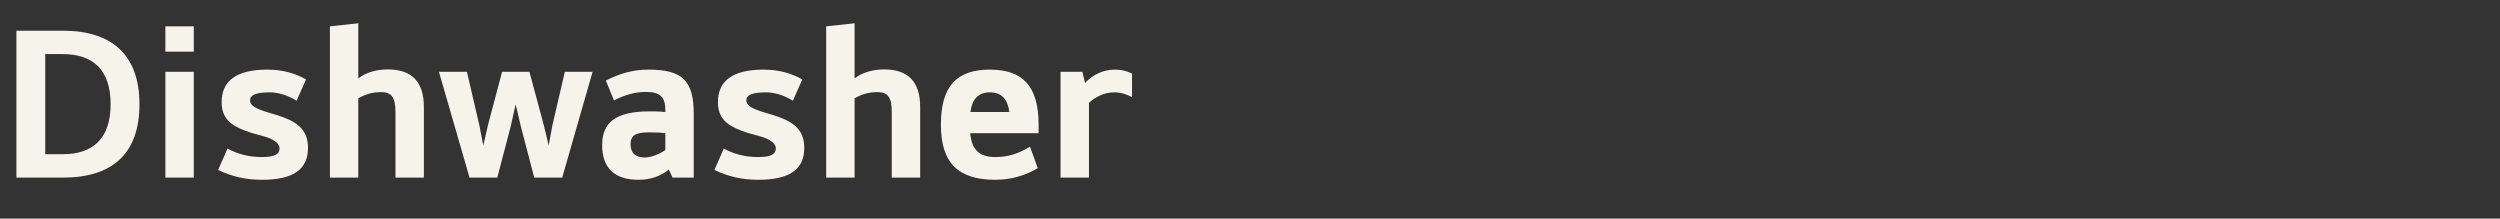 <svg width="183" height="16" viewBox="0 0 183 16" fill="none" xmlns="http://www.w3.org/2000/svg">
<rect x="0" y="0" width="183" height="16" fill="#333333" stroke="none"/>
<path d="M10.208 7.624C10.208 11.272 8.208 13 4.608 13H1.2V2.248H4.608C8.192 2.248 10.208 4.024 10.208 7.624ZM3.312 3.96V11.288H4.592C6.784 11.288 8.096 10.168 8.096 7.624C8.096 5.08 6.784 3.96 4.592 3.96H3.312ZM12.105 5.256H14.185V13H12.105V5.256ZM12.105 1.928H14.185V3.784H12.105V1.928ZM18.304 7.336C18.304 7.576 18.448 7.784 18.944 7.992C19.504 8.232 20.112 8.344 20.736 8.584C21.888 9.016 22.544 9.608 22.544 10.824C22.544 12.36 21.536 13.16 19.168 13.16C17.952 13.16 16.928 12.904 15.968 12.44L16.656 10.872C17.376 11.272 18.208 11.496 19.168 11.496C20.112 11.496 20.464 11.288 20.464 10.856C20.464 10.552 20.16 10.28 19.568 10.056C19.056 9.88 18.528 9.8 17.936 9.56C16.848 9.16 16.224 8.616 16.224 7.48C16.224 5.96 17.248 5.096 19.568 5.096C20.72 5.096 21.648 5.384 22.4 5.816L21.712 7.368C21.04 6.968 20.384 6.76 19.728 6.76C18.72 6.76 18.304 6.968 18.304 7.336ZM26.227 5.736C26.788 5.304 27.572 5.08 28.387 5.08C30.148 5.08 31.027 5.992 31.027 7.816V13H28.948V8.184C28.948 7.096 28.643 6.744 27.892 6.744C27.267 6.744 26.788 6.888 26.227 7.192V13H24.148V1.928L26.227 1.704V5.736ZM38.754 5.256L39.81 9.176L40.146 10.584H40.178L40.434 9.176L41.346 5.256H43.378L41.154 13H39.106L38.13 9.272L37.762 7.704H37.73L37.378 9.272L36.402 13H34.37L32.13 5.256H34.178L35.09 9.176L35.362 10.584H35.394L35.714 9.176L36.754 5.256H38.754ZM50.782 13H49.23L48.958 12.408C48.398 12.872 47.645 13.16 46.749 13.16C44.941 13.16 44.078 12.264 44.078 10.616C44.078 8.952 45.086 8.152 47.566 8.152C47.87 8.152 48.254 8.152 48.702 8.2V8.072C48.702 7.112 48.349 6.728 47.261 6.728C46.574 6.728 45.758 6.92 44.941 7.352L44.349 5.896C45.309 5.4 46.318 5.096 47.453 5.096C49.95 5.096 50.782 5.88 50.782 8.36V13ZM47.197 11.528C47.645 11.528 48.27 11.288 48.702 10.984V9.752C48.365 9.704 47.998 9.688 47.502 9.688C46.493 9.688 46.157 9.928 46.157 10.568C46.157 11.192 46.51 11.528 47.197 11.528ZM54.632 7.336C54.632 7.576 54.776 7.784 55.272 7.992C55.832 8.232 56.44 8.344 57.064 8.584C58.216 9.016 58.872 9.608 58.872 10.824C58.872 12.36 57.864 13.16 55.496 13.16C54.28 13.16 53.256 12.904 52.296 12.44L52.984 10.872C53.704 11.272 54.536 11.496 55.496 11.496C56.44 11.496 56.792 11.288 56.792 10.856C56.792 10.552 56.488 10.28 55.896 10.056C55.384 9.88 54.856 9.8 54.264 9.56C53.176 9.16 52.552 8.616 52.552 7.48C52.552 5.96 53.576 5.096 55.896 5.096C57.048 5.096 57.976 5.384 58.728 5.816L58.04 7.368C57.368 6.968 56.712 6.76 56.056 6.76C55.048 6.76 54.632 6.968 54.632 7.336ZM62.556 5.736C63.116 5.304 63.9 5.08 64.716 5.08C66.476 5.08 67.356 5.992 67.356 7.816V13H65.276V8.184C65.276 7.096 64.972 6.744 64.22 6.744C63.596 6.744 63.116 6.888 62.556 7.192V13H60.476V1.928L62.556 1.704V5.736ZM72.858 13.16C70.106 13.16 68.874 11.896 68.874 9.128C68.874 6.328 70.01 5.096 72.458 5.096C74.89 5.096 76.026 6.328 76.026 9.128V9.752H71.018C71.13 10.92 71.642 11.496 72.858 11.496C73.802 11.496 74.506 11.256 75.402 10.744L75.962 12.312C75.13 12.808 74.074 13.16 72.858 13.16ZM73.882 8.2C73.77 7.32 73.37 6.76 72.458 6.76C71.562 6.76 71.146 7.32 71.034 8.2H73.882ZM79.232 5.256L79.424 6.072C80.016 5.448 80.768 5.096 81.616 5.096C82.048 5.096 82.432 5.176 82.864 5.384V7.112C82.464 6.904 82.064 6.76 81.552 6.76C80.832 6.76 80.176 7.096 79.712 7.528V13H77.632V5.256H79.232Z" fill="#F6F3EB"/>
</svg>
